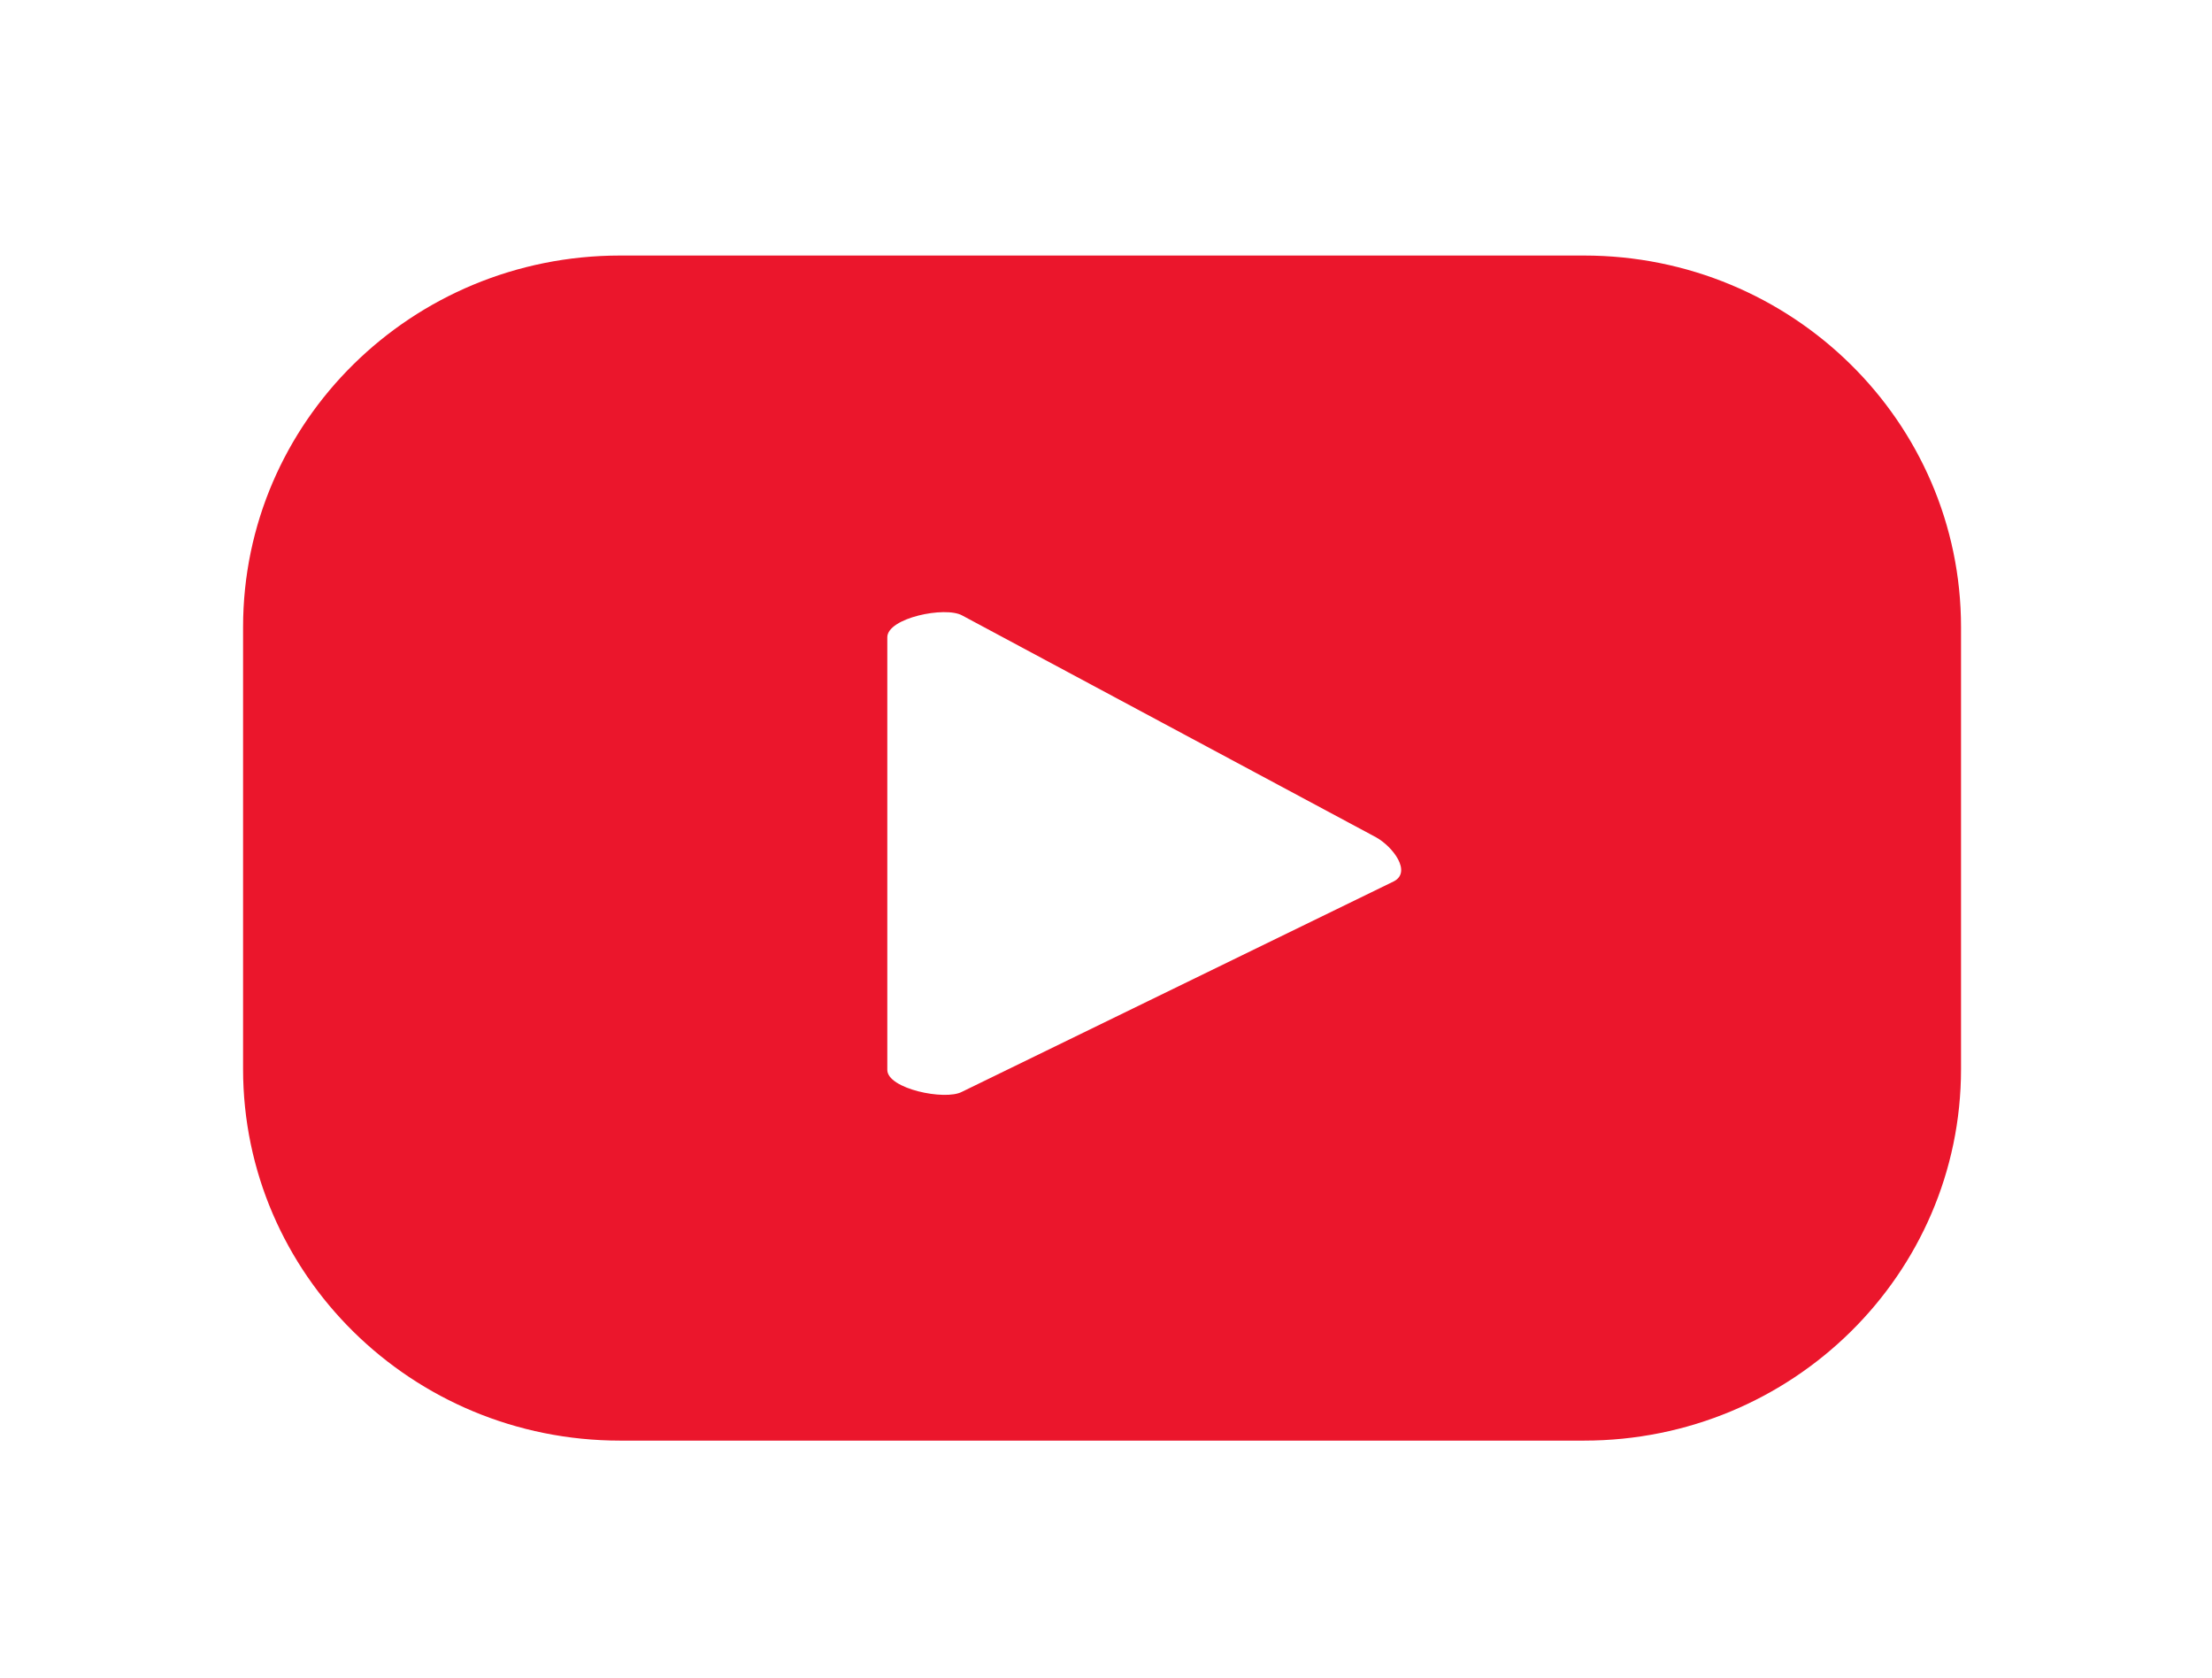 <svg width="91" height="69" viewBox="0 0 91 69" fill="none" xmlns="http://www.w3.org/2000/svg">
<g filter="url(#filter0_d_2804_10)">
<path d="M80.675 20.918C80.675 12.473 73.727 5.636 65.164 5.636H25.511C16.94 5.636 10 12.473 10 20.918V39.096C10 47.532 16.94 54.377 25.511 54.377H65.164C73.727 54.377 80.675 47.54 80.675 39.096V20.918ZM57.349 31.371L39.57 40.033C38.873 40.401 36.503 39.907 36.503 39.129V21.336C36.503 20.541 38.89 20.047 39.587 20.441L56.61 29.563C57.324 29.965 58.071 30.986 57.349 31.371Z" fill="#EB162C"/>
</g>
<defs>
<filter id="filter0_d_2804_10" x="0.252" y="0.762" width="90.172" height="68.238" filterUnits="userSpaceOnUse" color-interpolation-filters="sRGB">
<feFlood flood-opacity="0" result="BackgroundImageFix"/>
<feColorMatrix in="SourceAlpha" type="matrix" values="0 0 0 0 0 0 0 0 0 0 0 0 0 0 0 0 0 0 127 0" result="hardAlpha"/>
<feOffset dy="4.874"/>
<feGaussianBlur stdDeviation="4.874"/>
<feComposite in2="hardAlpha" operator="out"/>
<feColorMatrix type="matrix" values="0 0 0 0 0 0 0 0 0 0 0 0 0 0 0 0 0 0 0.25 0"/>
<feBlend mode="normal" in2="BackgroundImageFix" result="effect1_dropShadow_2804_10"/>
<feBlend mode="normal" in="SourceGraphic" in2="effect1_dropShadow_2804_10" result="shape"/>
</filter>
</defs>
</svg>
